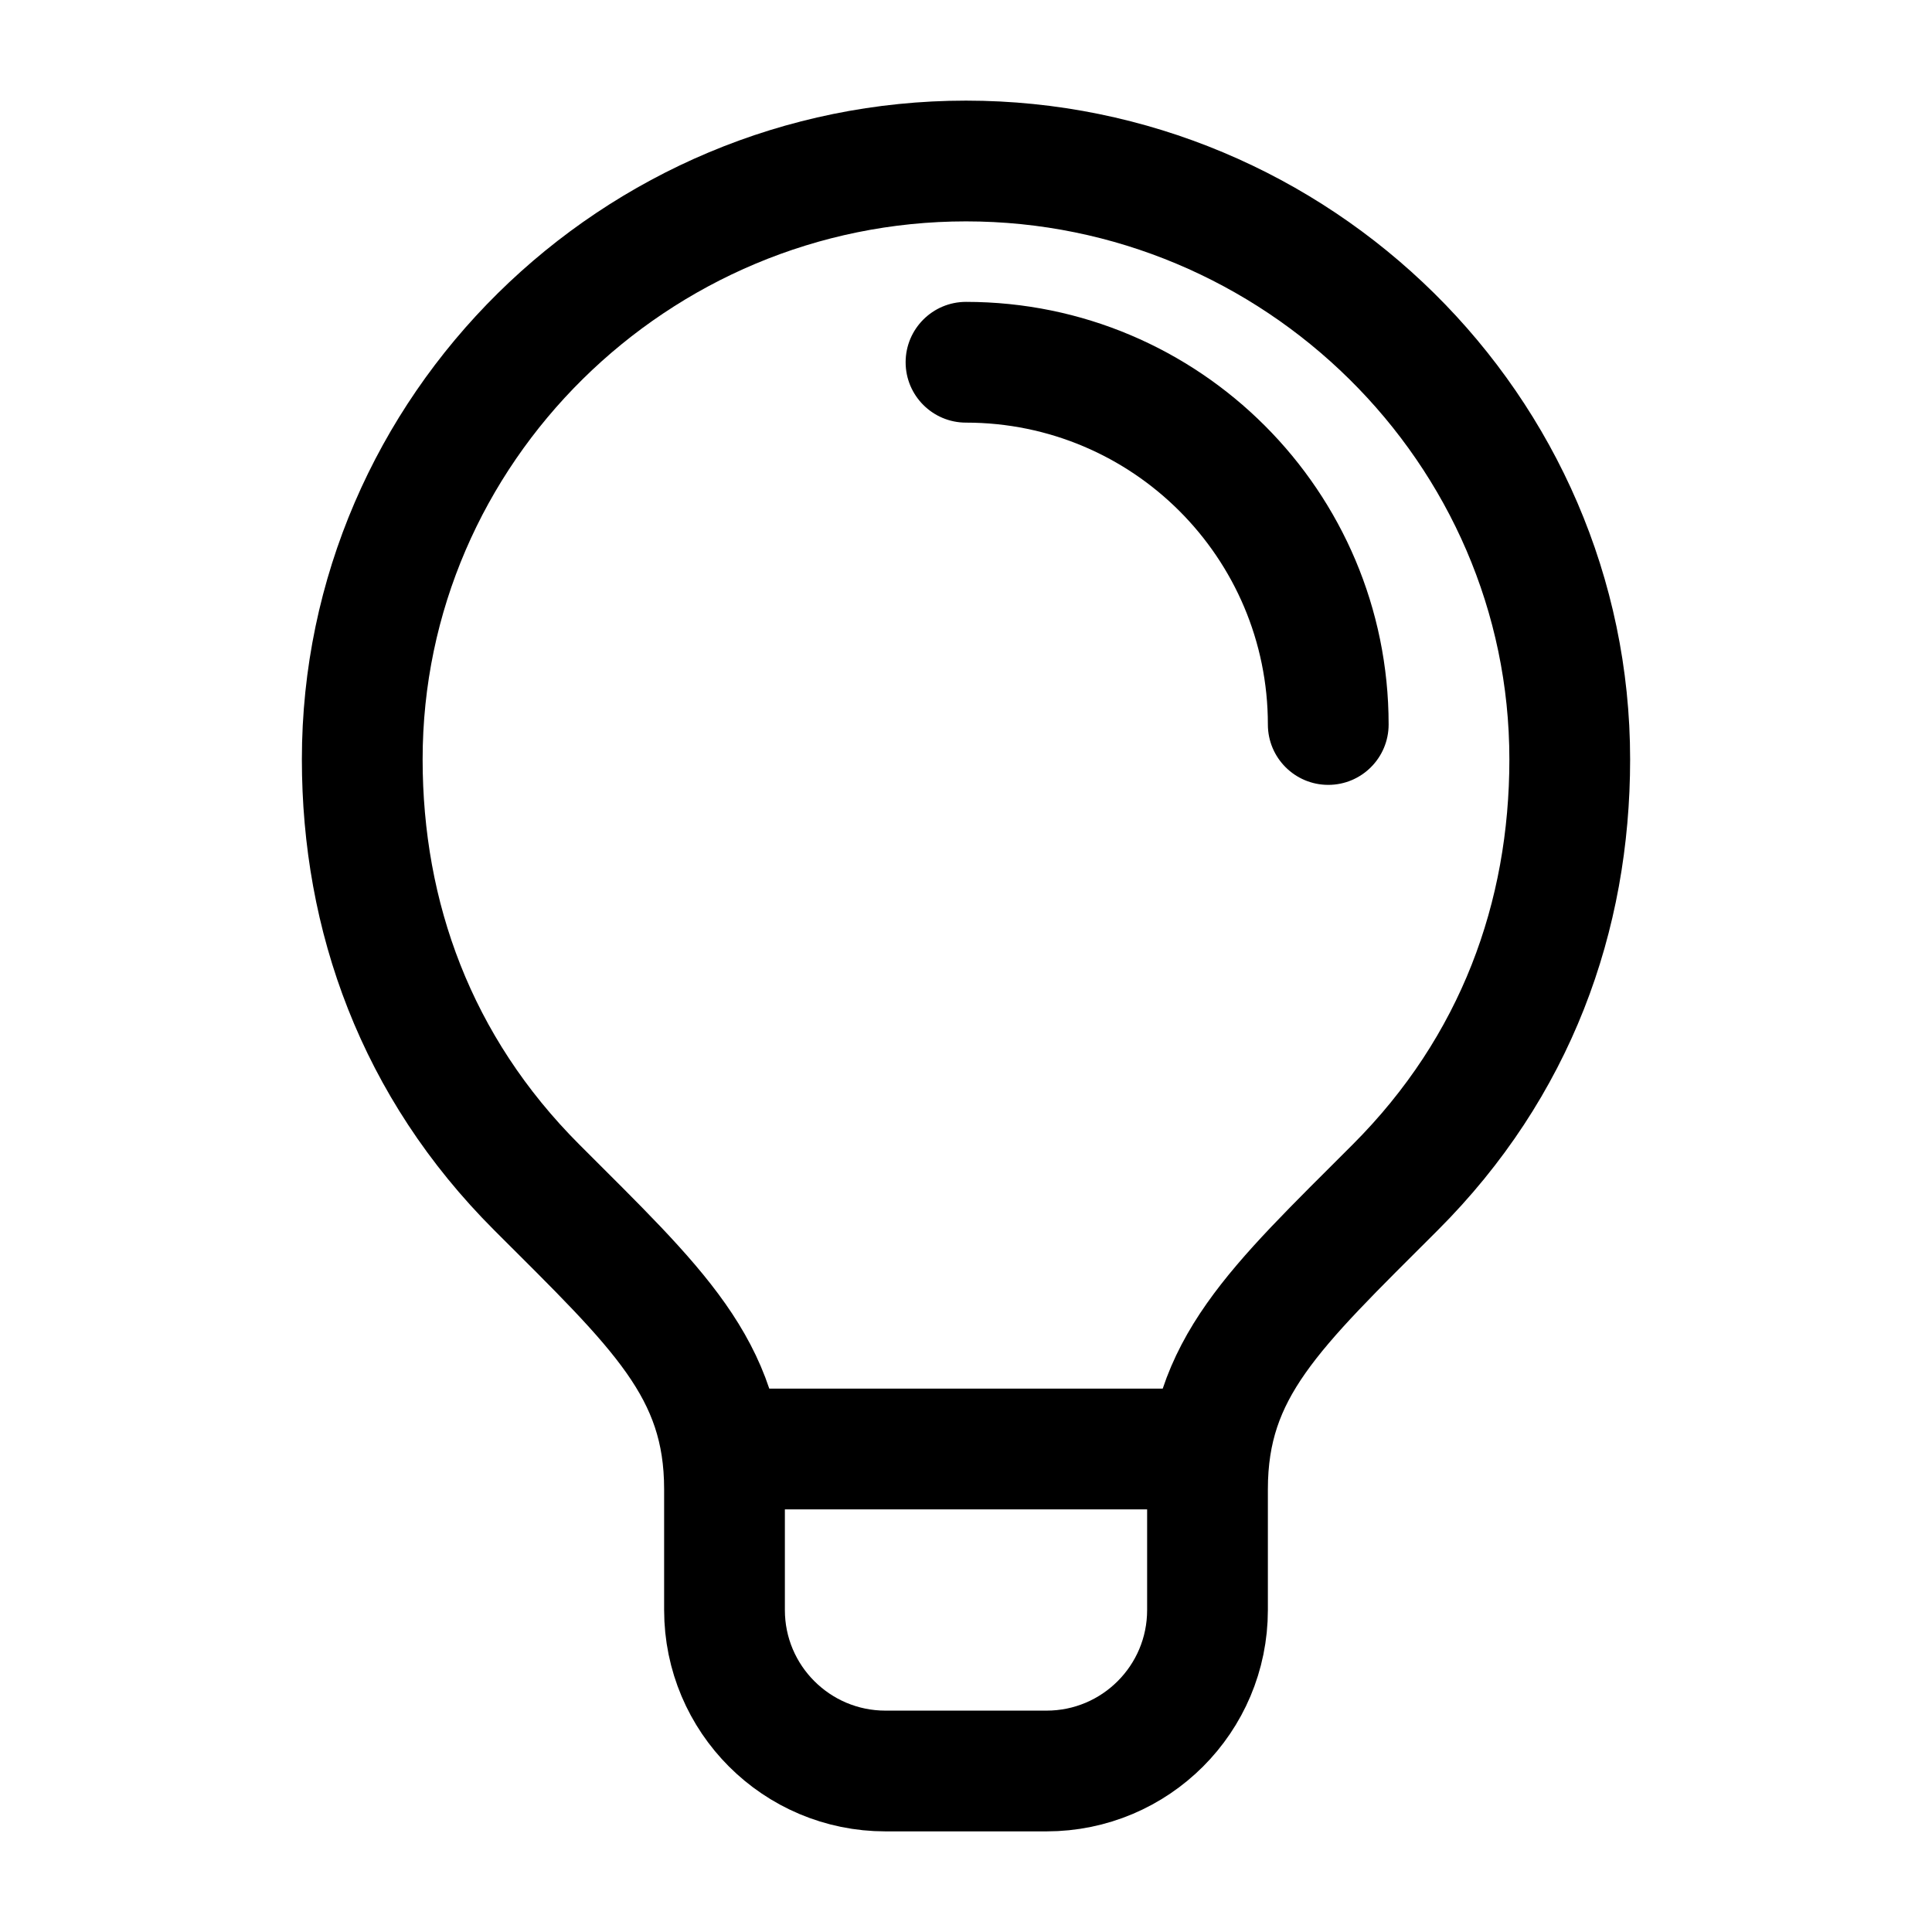<svg width="24" height="24" viewBox="0 0 24 24" fill="none" xmlns="http://www.w3.org/2000/svg">
  <path className='icon-color-secondary' d="M9 18H15" stroke="currentColor" stroke-width="1.5" stroke-linecap="round" />
  <path
    d="M12 2C7.895 2 4.5 5.328 4.5 9.433C4.5 11.383 5.168 13.25 6.668 14.75C8.168 16.25 9 17 9 18.5L9 20C9 21.105 9.896 22 11 22L12 22L13 22C14.105 22 15 21.105 15 20L15 18.5C15 17 15.832 16.25 17.332 14.75C18.832 13.25 19.5 11.385 19.5 9.433C19.5 5.328 16.105 2 12 2Z"
    stroke="currentColor" stroke-width="1.5" stroke-linejoin="round" />
  <path className='icon-color-tertiary'
    d="M15.75 9C15.75 9.414 16.086 9.75 16.5 9.75C16.914 9.75 17.25 9.414 17.25 9H15.75ZM12 3.75C11.586 3.75 11.25 4.086 11.25 4.5C11.25 4.914 11.586 5.25 12 5.25V3.75ZM12 5.25C14.071 5.25 15.75 6.929 15.75 9H17.25C17.25 6.101 14.899 3.75 12 3.75V5.25Z"
    fill="currentColor" />
</svg>